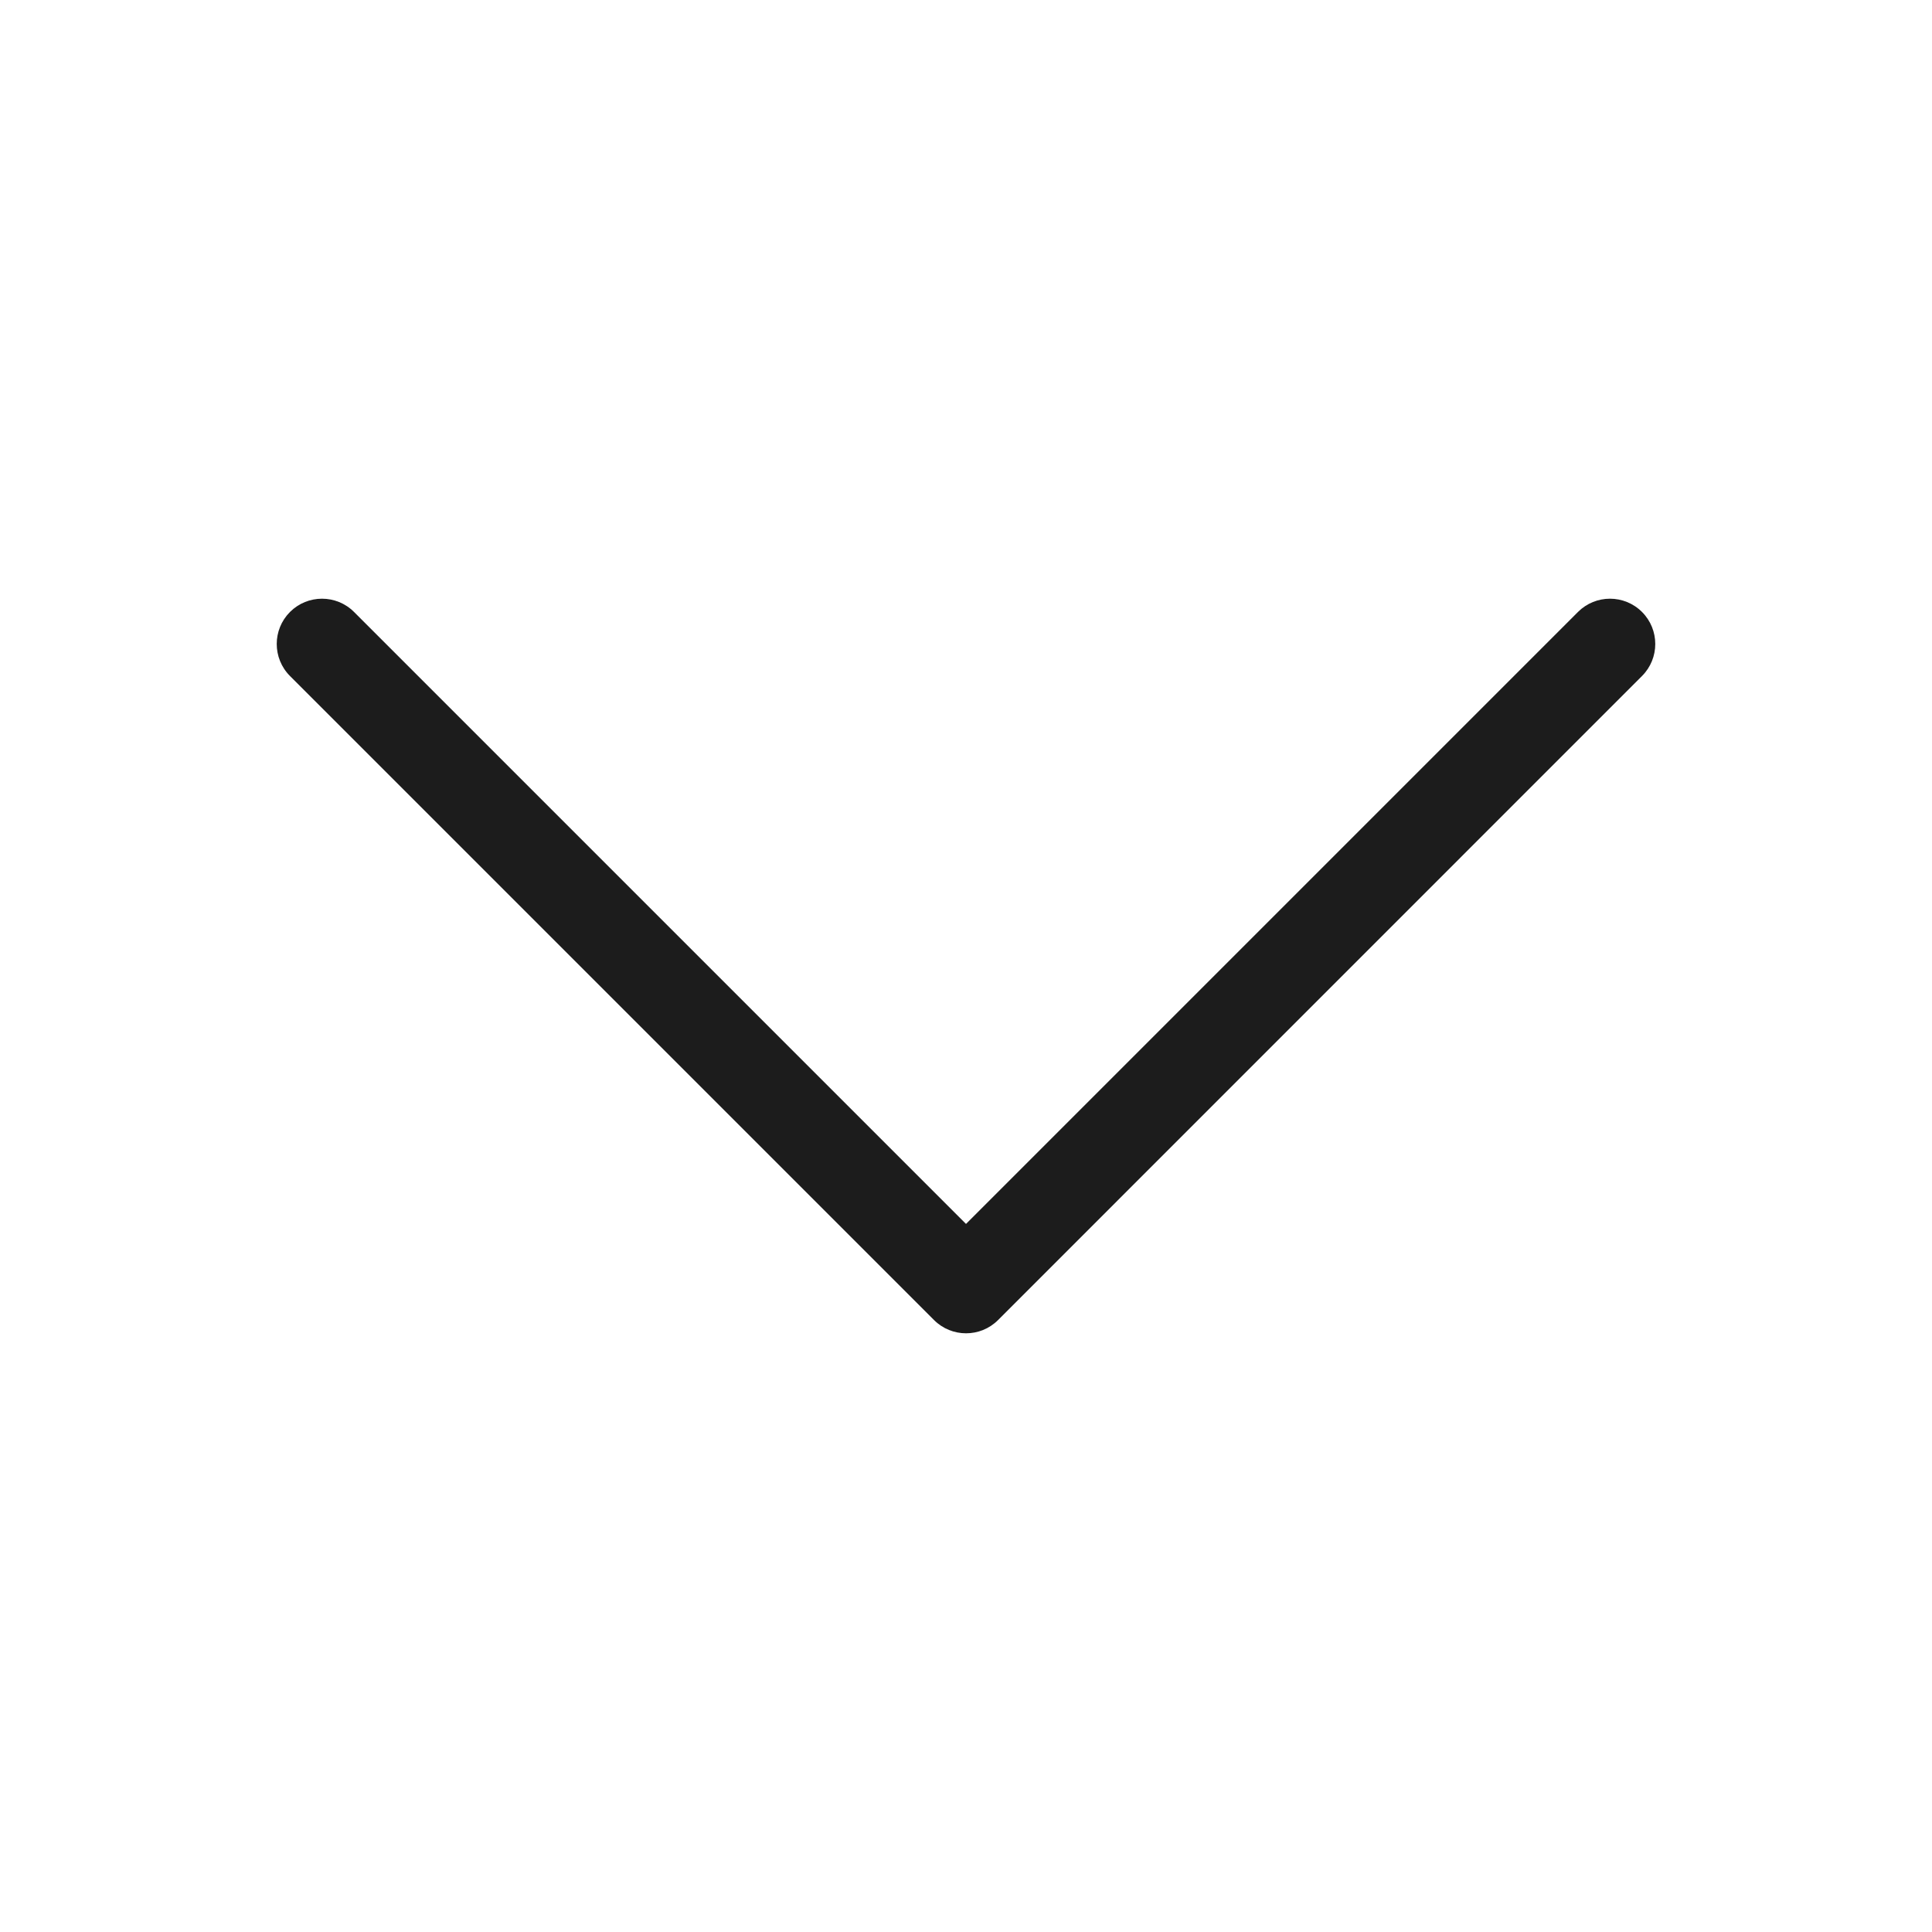 <svg width="20" height="20" viewBox="0 0 20 20" fill="none" xmlns="http://www.w3.org/2000/svg">
<path fill-rule="evenodd" clip-rule="evenodd" d="M3.002 6.335C3.185 6.152 3.482 6.152 3.665 6.335L10 12.67L16.335 6.335C16.518 6.152 16.815 6.152 16.998 6.335C17.181 6.518 17.181 6.815 16.998 6.998L10.332 13.665C10.149 13.848 9.852 13.848 9.669 13.665L3.002 6.998C2.819 6.815 2.819 6.518 3.002 6.335Z" fill="#1C1C1C"/>
</svg>
